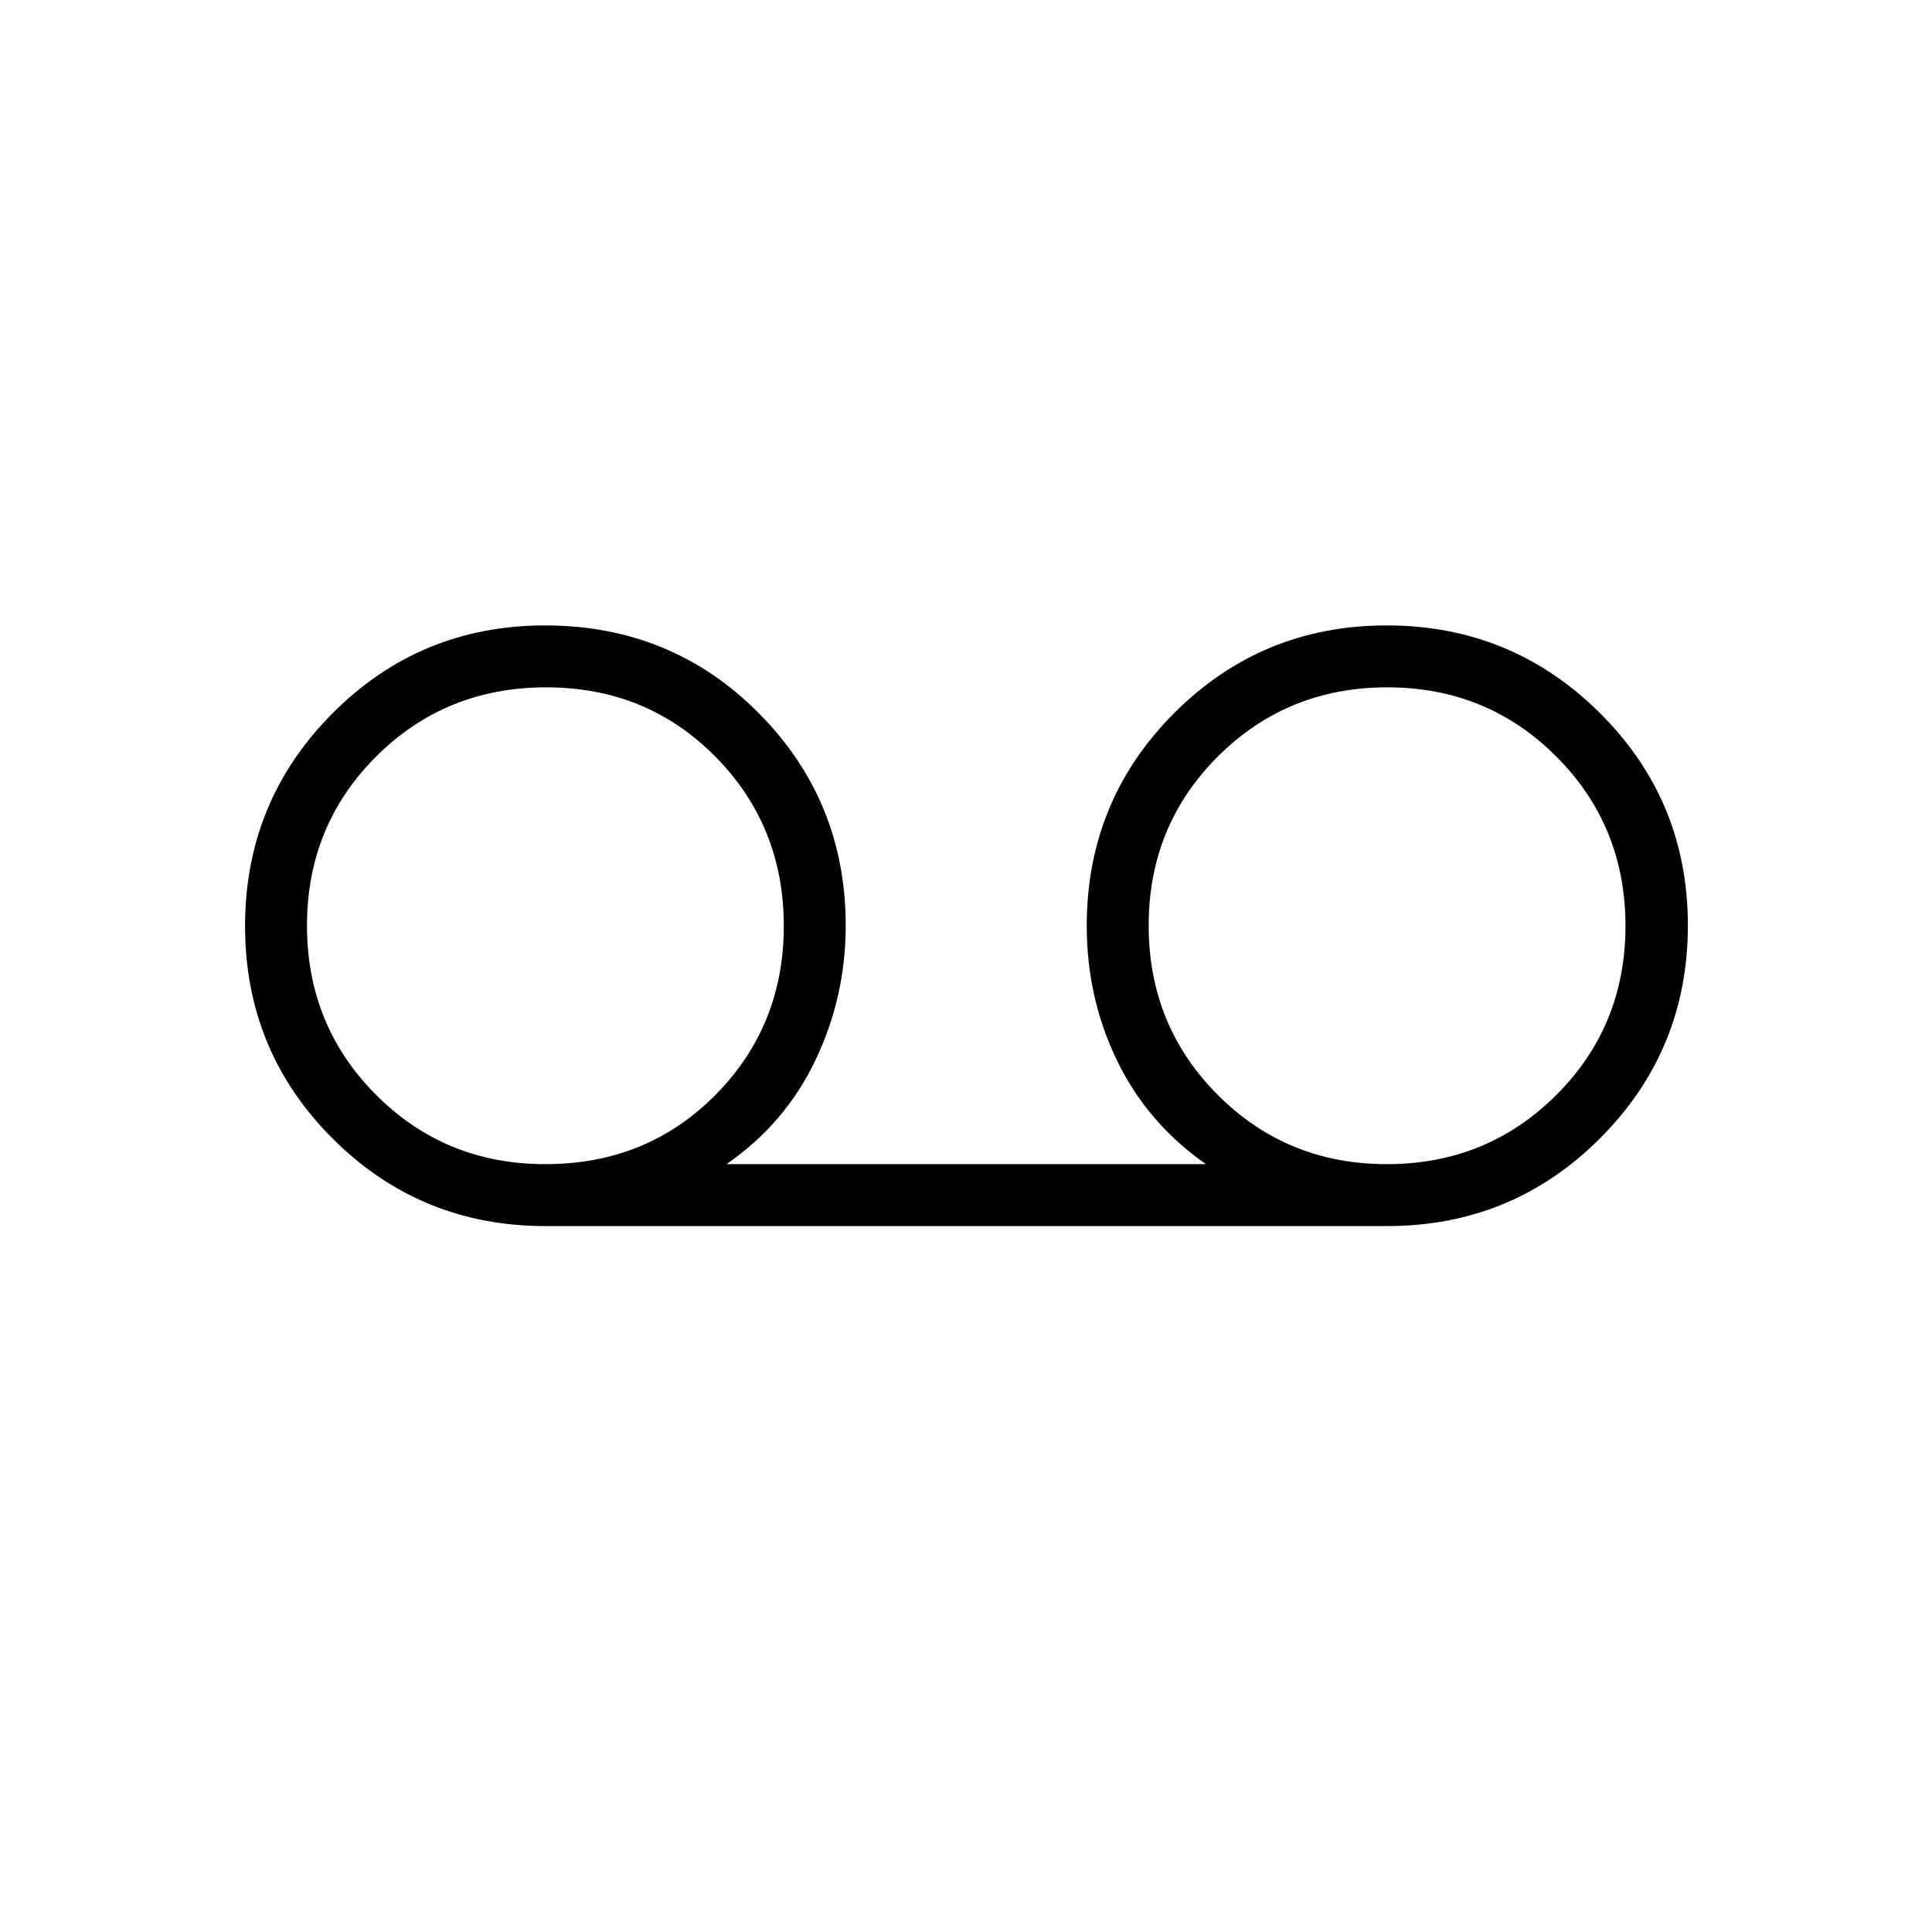<svg xmlns="http://www.w3.org/2000/svg" width="48" height="48" viewBox="0 96 960 960"><path d="M271 705.231q-62.18 0-105.705-43.473-43.526-43.473-43.526-105.577t43.473-105.758q43.473-43.654 105.577-43.654 62.873 0 106.143 43.526Q420.231 493.82 420.231 556q0 35.271-15.039 66.789-15.038 31.519-44.192 51.673h238.231q-29.154-20.385-44.193-51.484Q540 591.878 540 556q0-62.18 43.473-105.705 43.473-43.526 105.577-43.526t105.873 43.473q43.77 43.473 43.77 105.577T795.1 661.577q-43.593 43.654-105.869 43.654H271Zm-.022-30.769q50.422 0 84.453-34.329 34.03-34.329 34.03-84.046 0-49.718-34.009-84.133-34.009-34.416-84.046-34.416-50.037 0-84.452 34.329-34.416 34.329-34.416 84.046 0 49.718 34.348 84.133 34.347 34.416 84.092 34.416Zm418.166 0q49.718 0 84.133-34.329 34.415-34.329 34.415-84.046 0-49.718-34.328-84.133-34.329-34.416-84.046-34.416-49.718 0-84.133 34.329-34.416 34.329-34.416 84.046 0 49.718 34.329 84.133 34.329 34.416 84.046 34.416Z"/></svg>